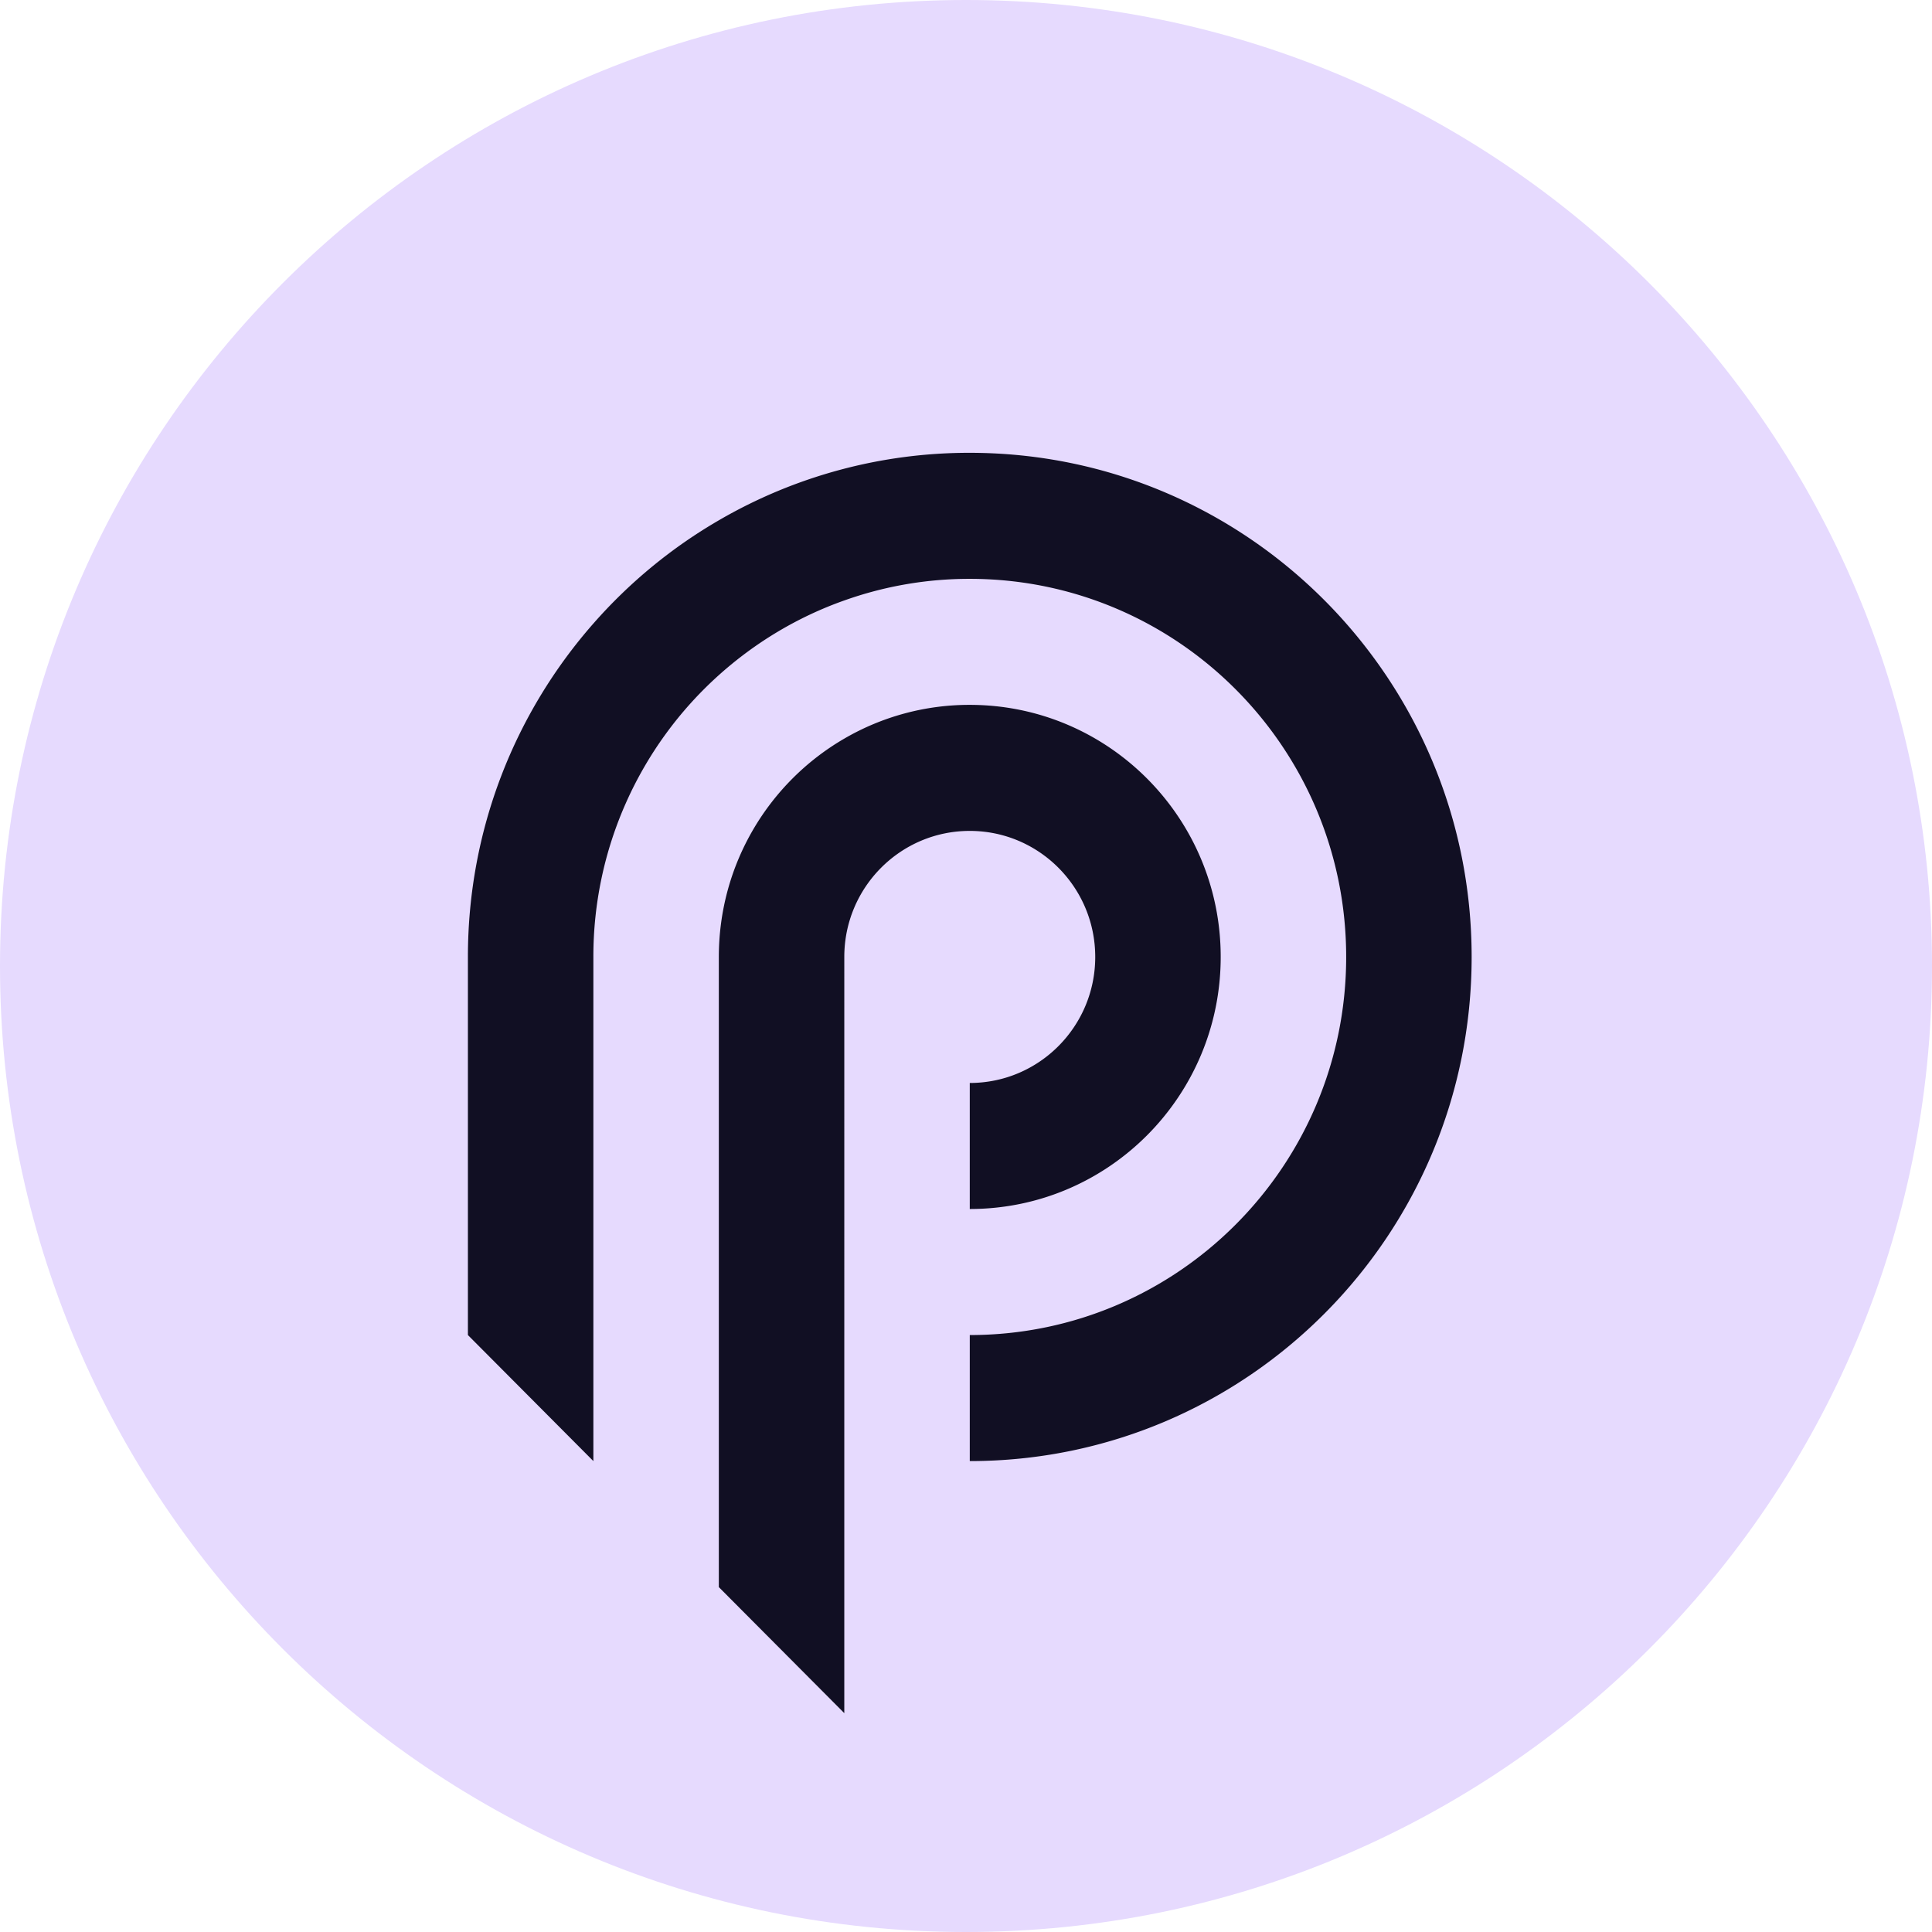 <svg xmlns="http://www.w3.org/2000/svg" width="256" height="256" fill="none" xmlns:v="https://vecta.io/nano"><g clip-path="url(#A)"><path d="M128 256c70.692 0 128-57.308 128-128S198.692 0 128 0 0 57.308 0 128s57.308 128 128 128z" fill="#e6dafe"/><g clip-path="url(#B)" fill="#110f23"><path d="M145.124 126.799c0 9.222-7.444 16.7-16.625 16.7v16.7c18.362 0 33.25-14.955 33.25-33.4s-14.888-33.401-33.25-33.401a32.93 32.93 0 0 0-16.625 4.472c-9.94 5.771-16.625 16.564-16.625 28.929V210.3l14.948 15.015 1.677 1.685V126.799c0-9.223 7.444-16.7 16.625-16.7s16.625 7.477 16.625 16.7zM128.5 60a65.93 65.93 0 0 0-33.25 8.943c-6.264 3.633-11.873 8.263-16.625 13.679C68.279 94.397 62 109.866 62 126.801v50.1l16.625 16.7v-66.8A50.08 50.08 0 0 1 95.25 89.458c4.797-4.305 10.429-7.704 16.625-9.895A49.3 49.3 0 0 1 128.5 76.7c27.543 0 49.875 22.433 49.875 50.101s-22.332 50.1-49.875 50.1v16.7c36.731 0 66.5-29.91 66.5-66.8S165.231 60 128.5 60z"/></g></g><defs><clipPath id="A"><path fill="#fff" d="M0 0h256v256H0z"/></clipPath><clipPath id="B"><path fill="#fff" transform="translate(62 60)" d="M0 0h133v167H0z"/></clipPath></defs></svg>